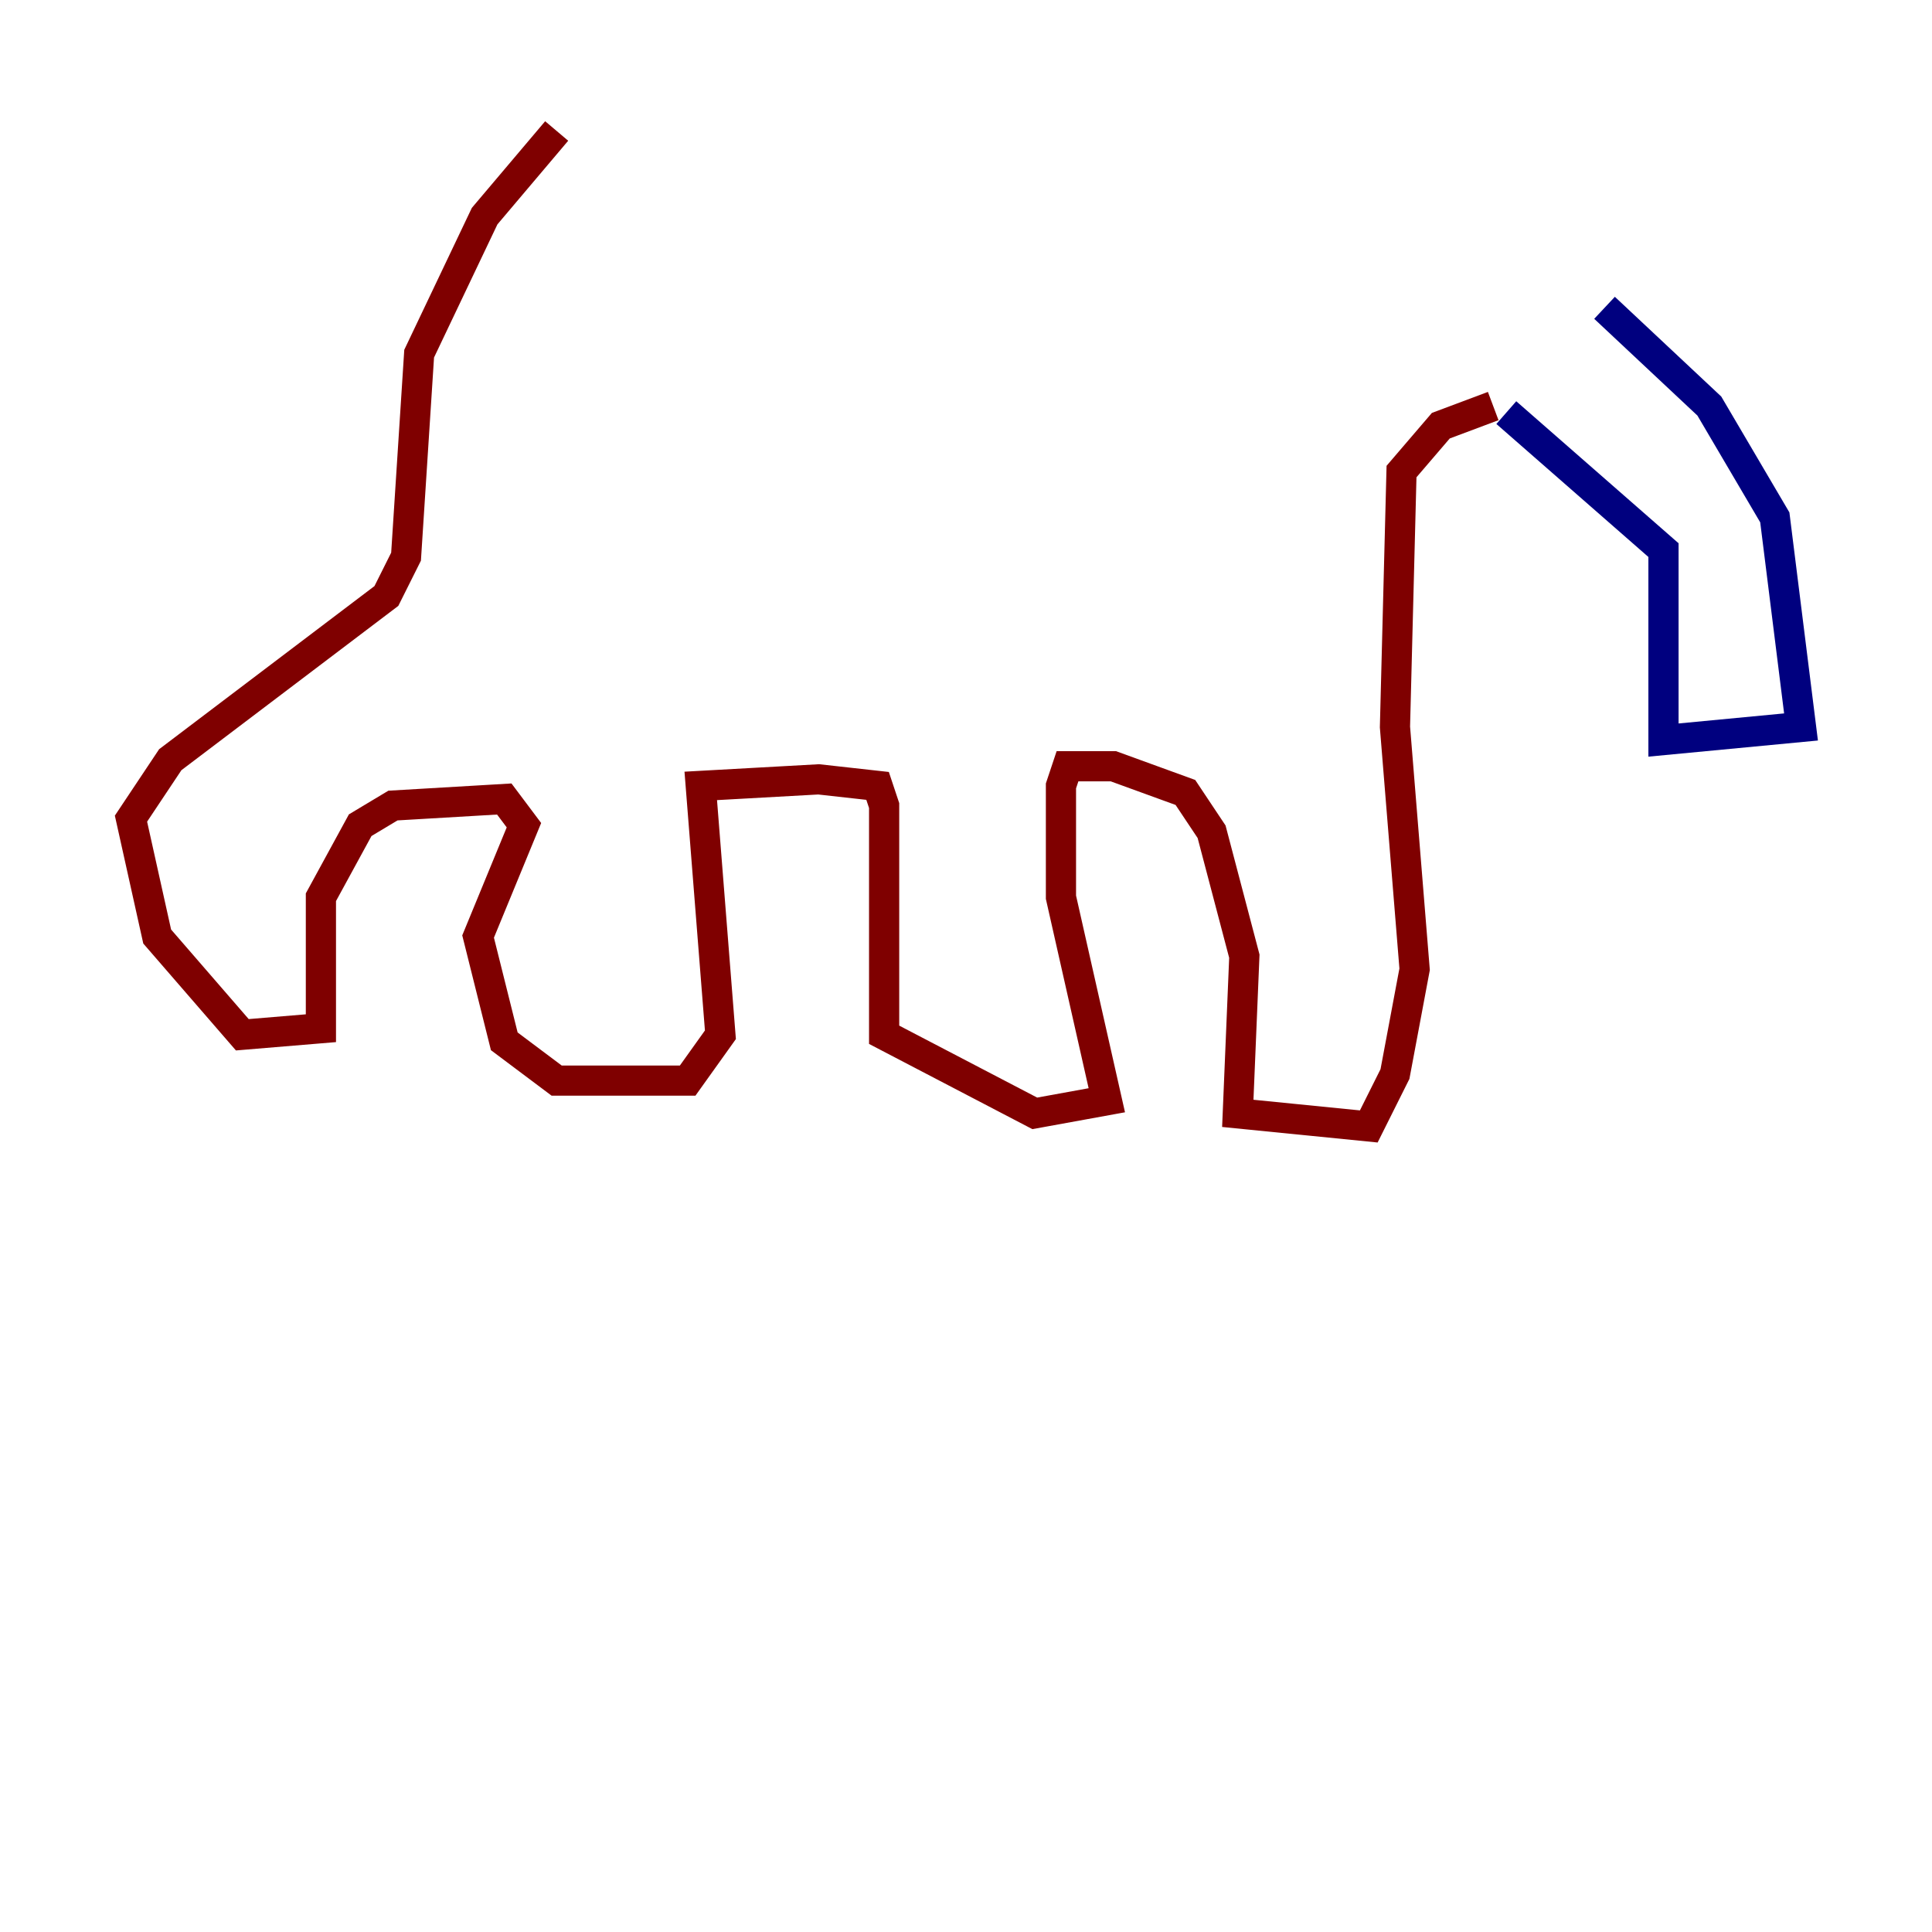 <?xml version="1.0" encoding="utf-8" ?>
<svg baseProfile="tiny" height="128" version="1.2" viewBox="0,0,128,128" width="128" xmlns="http://www.w3.org/2000/svg" xmlns:ev="http://www.w3.org/2001/xml-events" xmlns:xlink="http://www.w3.org/1999/xlink"><defs /><polyline fill="none" points="106.305,20.393 113.248,26.902 117.586,34.278 119.322,48.163 110.21,49.031 110.21,36.447 99.797,27.336" stroke="#00007f" stroke-width="2" /><polyline fill="none" points="98.929,26.902 95.458,28.203 92.854,31.241 92.42,48.163 93.722,64.217 92.42,71.159 90.685,74.63 82.007,73.763 82.441,63.349 80.271,55.105 78.536,52.502 73.763,50.766 70.725,50.766 70.291,52.068 70.291,59.444 73.329,72.895 68.556,73.763 58.576,68.556 58.576,53.37 58.142,52.068 54.237,51.634 46.427,52.068 47.729,68.556 45.559,71.593 36.881,71.593 33.41,68.99 31.675,62.047 34.712,54.671 33.41,52.936 26.034,53.37 23.864,54.671 21.261,59.444 21.261,68.122 16.054,68.556 10.414,62.047 8.678,54.237 11.281,50.332 25.6,39.485 26.902,36.881 27.77,23.43 32.108,14.319 36.881,8.678" stroke="#7f0000" stroke-width="2" /></svg>